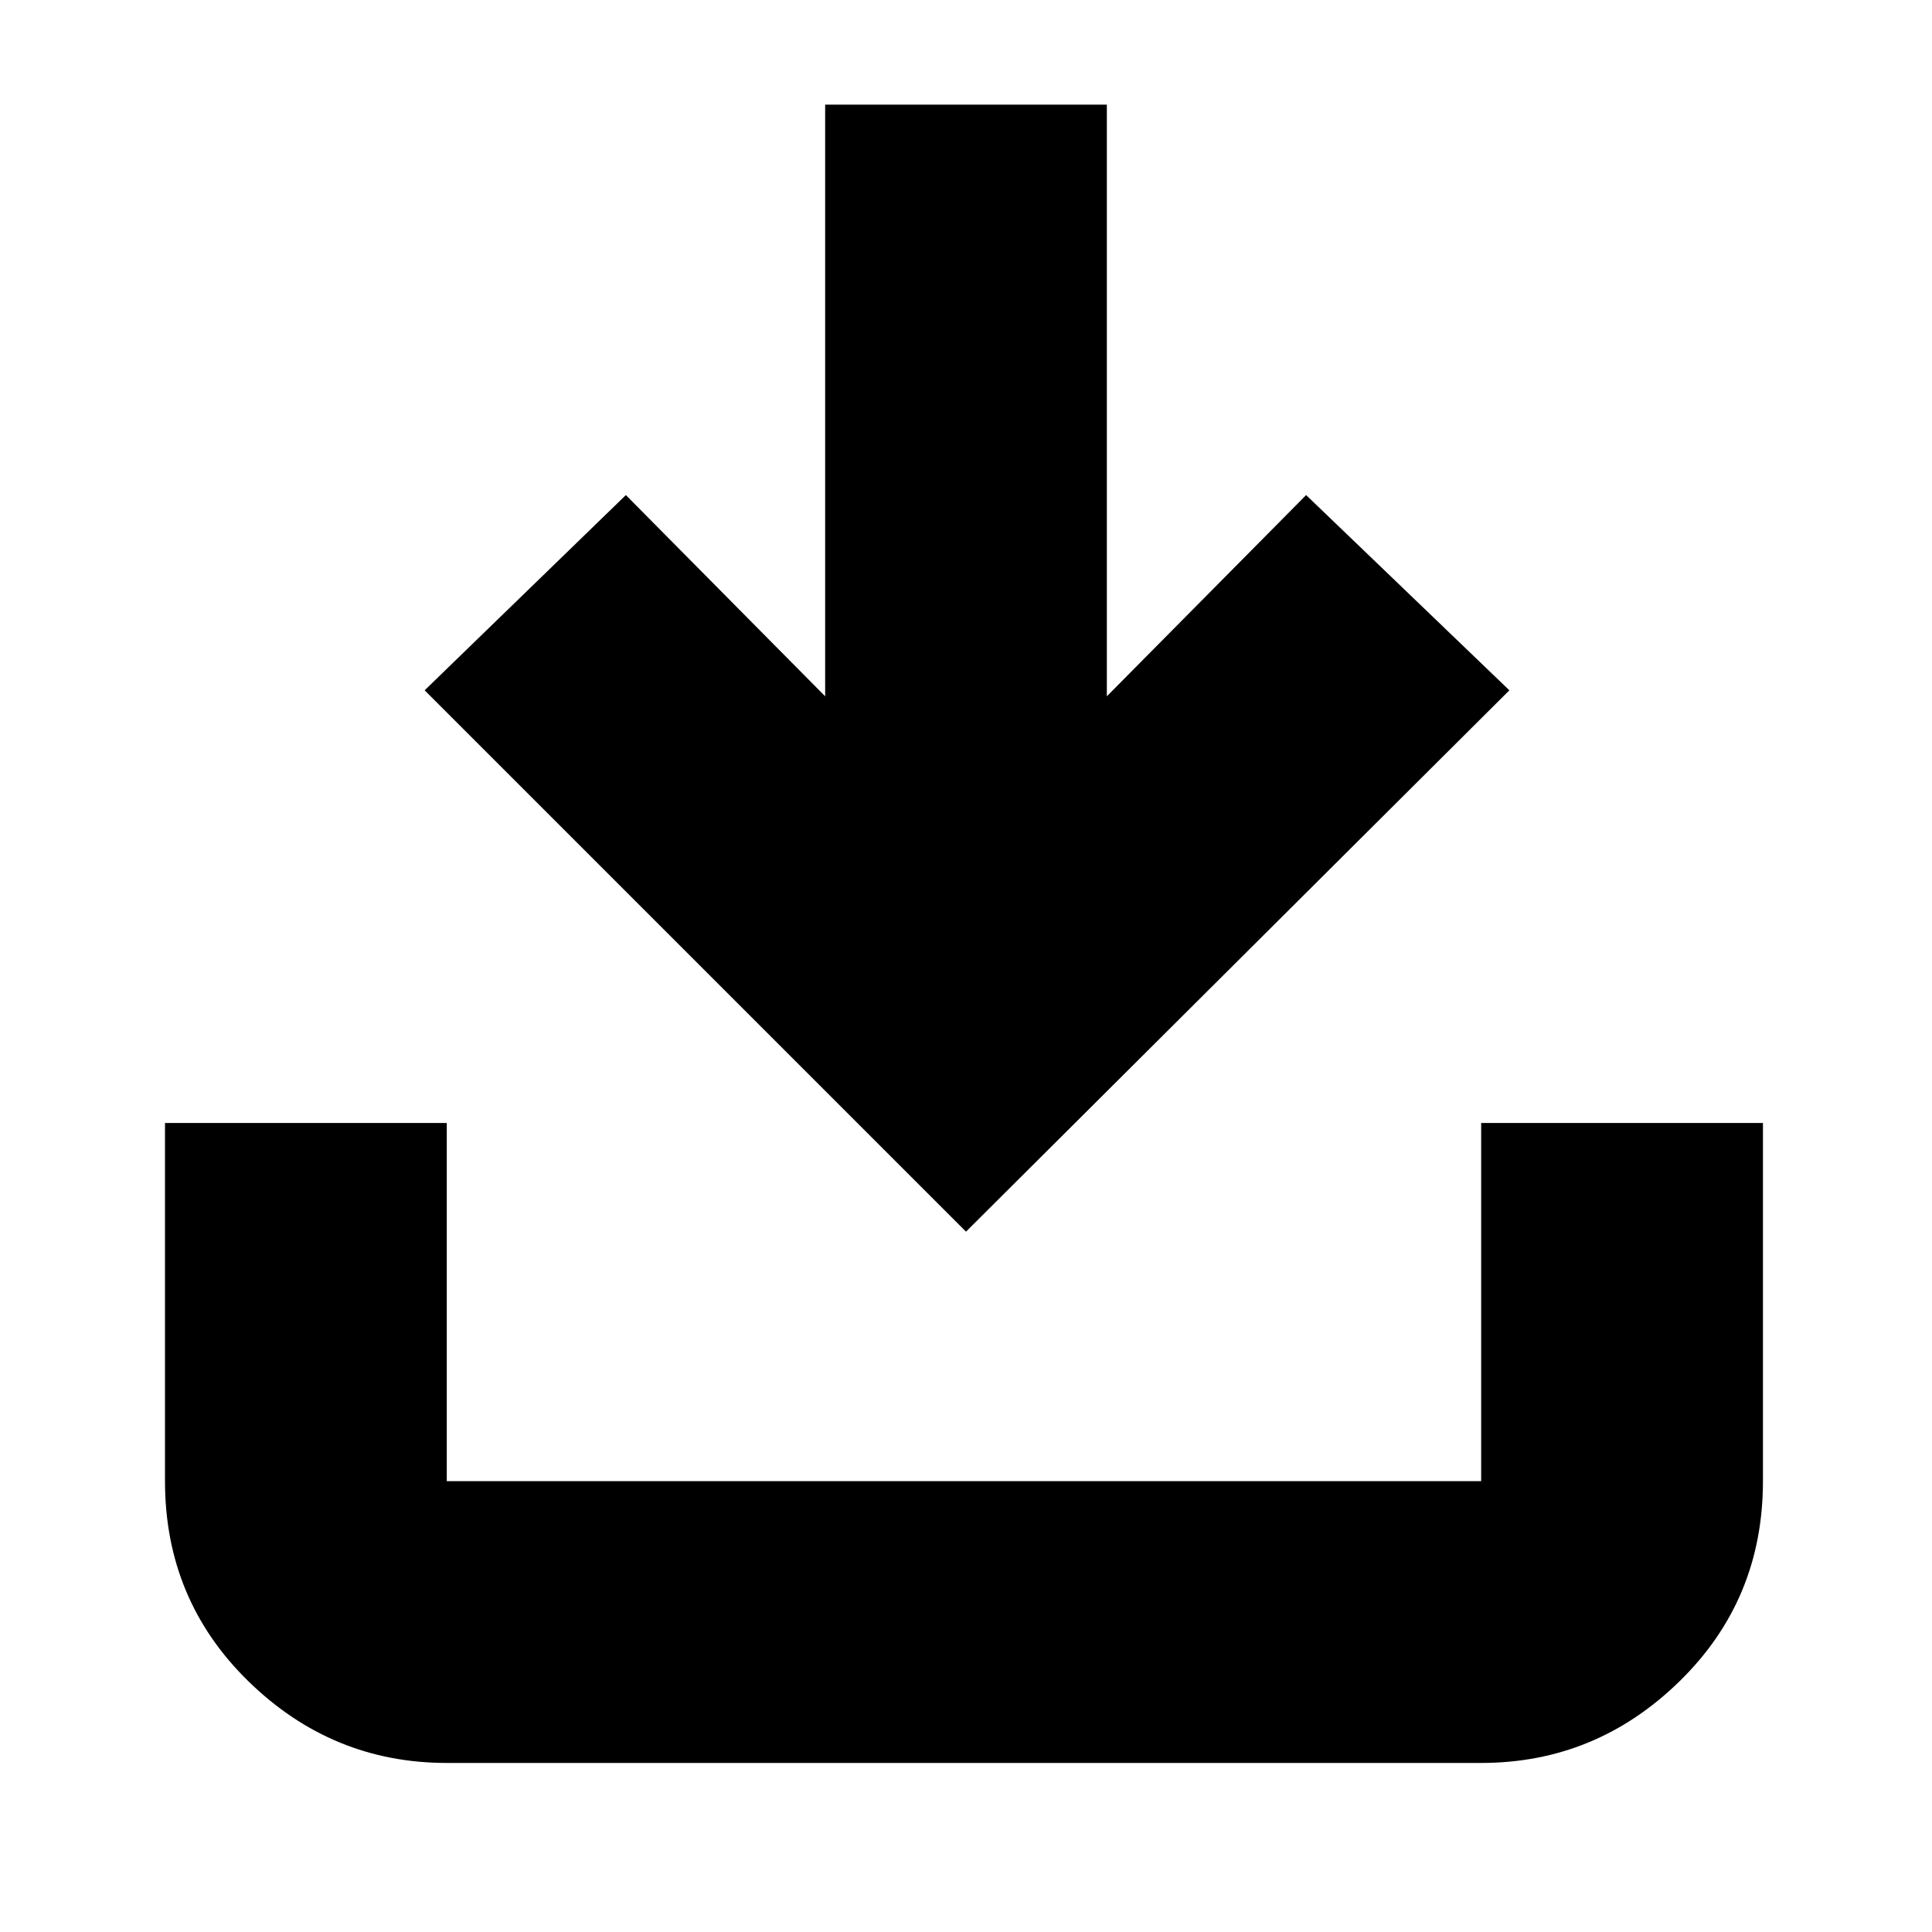 <svg xmlns="http://www.w3.org/2000/svg" height="20" width="20"><path d="M10 12.75 4.396 7.146 6.479 5.125 8.542 7.208V1.083H11.458V7.208L13.521 5.125L15.625 7.146ZM4.625 18.25Q3.438 18.25 2.573 17.406Q1.708 16.562 1.708 15.333V11.625H4.625V15.333Q4.625 15.333 4.625 15.333Q4.625 15.333 4.625 15.333H15.333Q15.333 15.333 15.333 15.333Q15.333 15.333 15.333 15.333V11.625H18.25V15.333Q18.25 16.562 17.385 17.406Q16.521 18.25 15.333 18.25Z"/></svg>